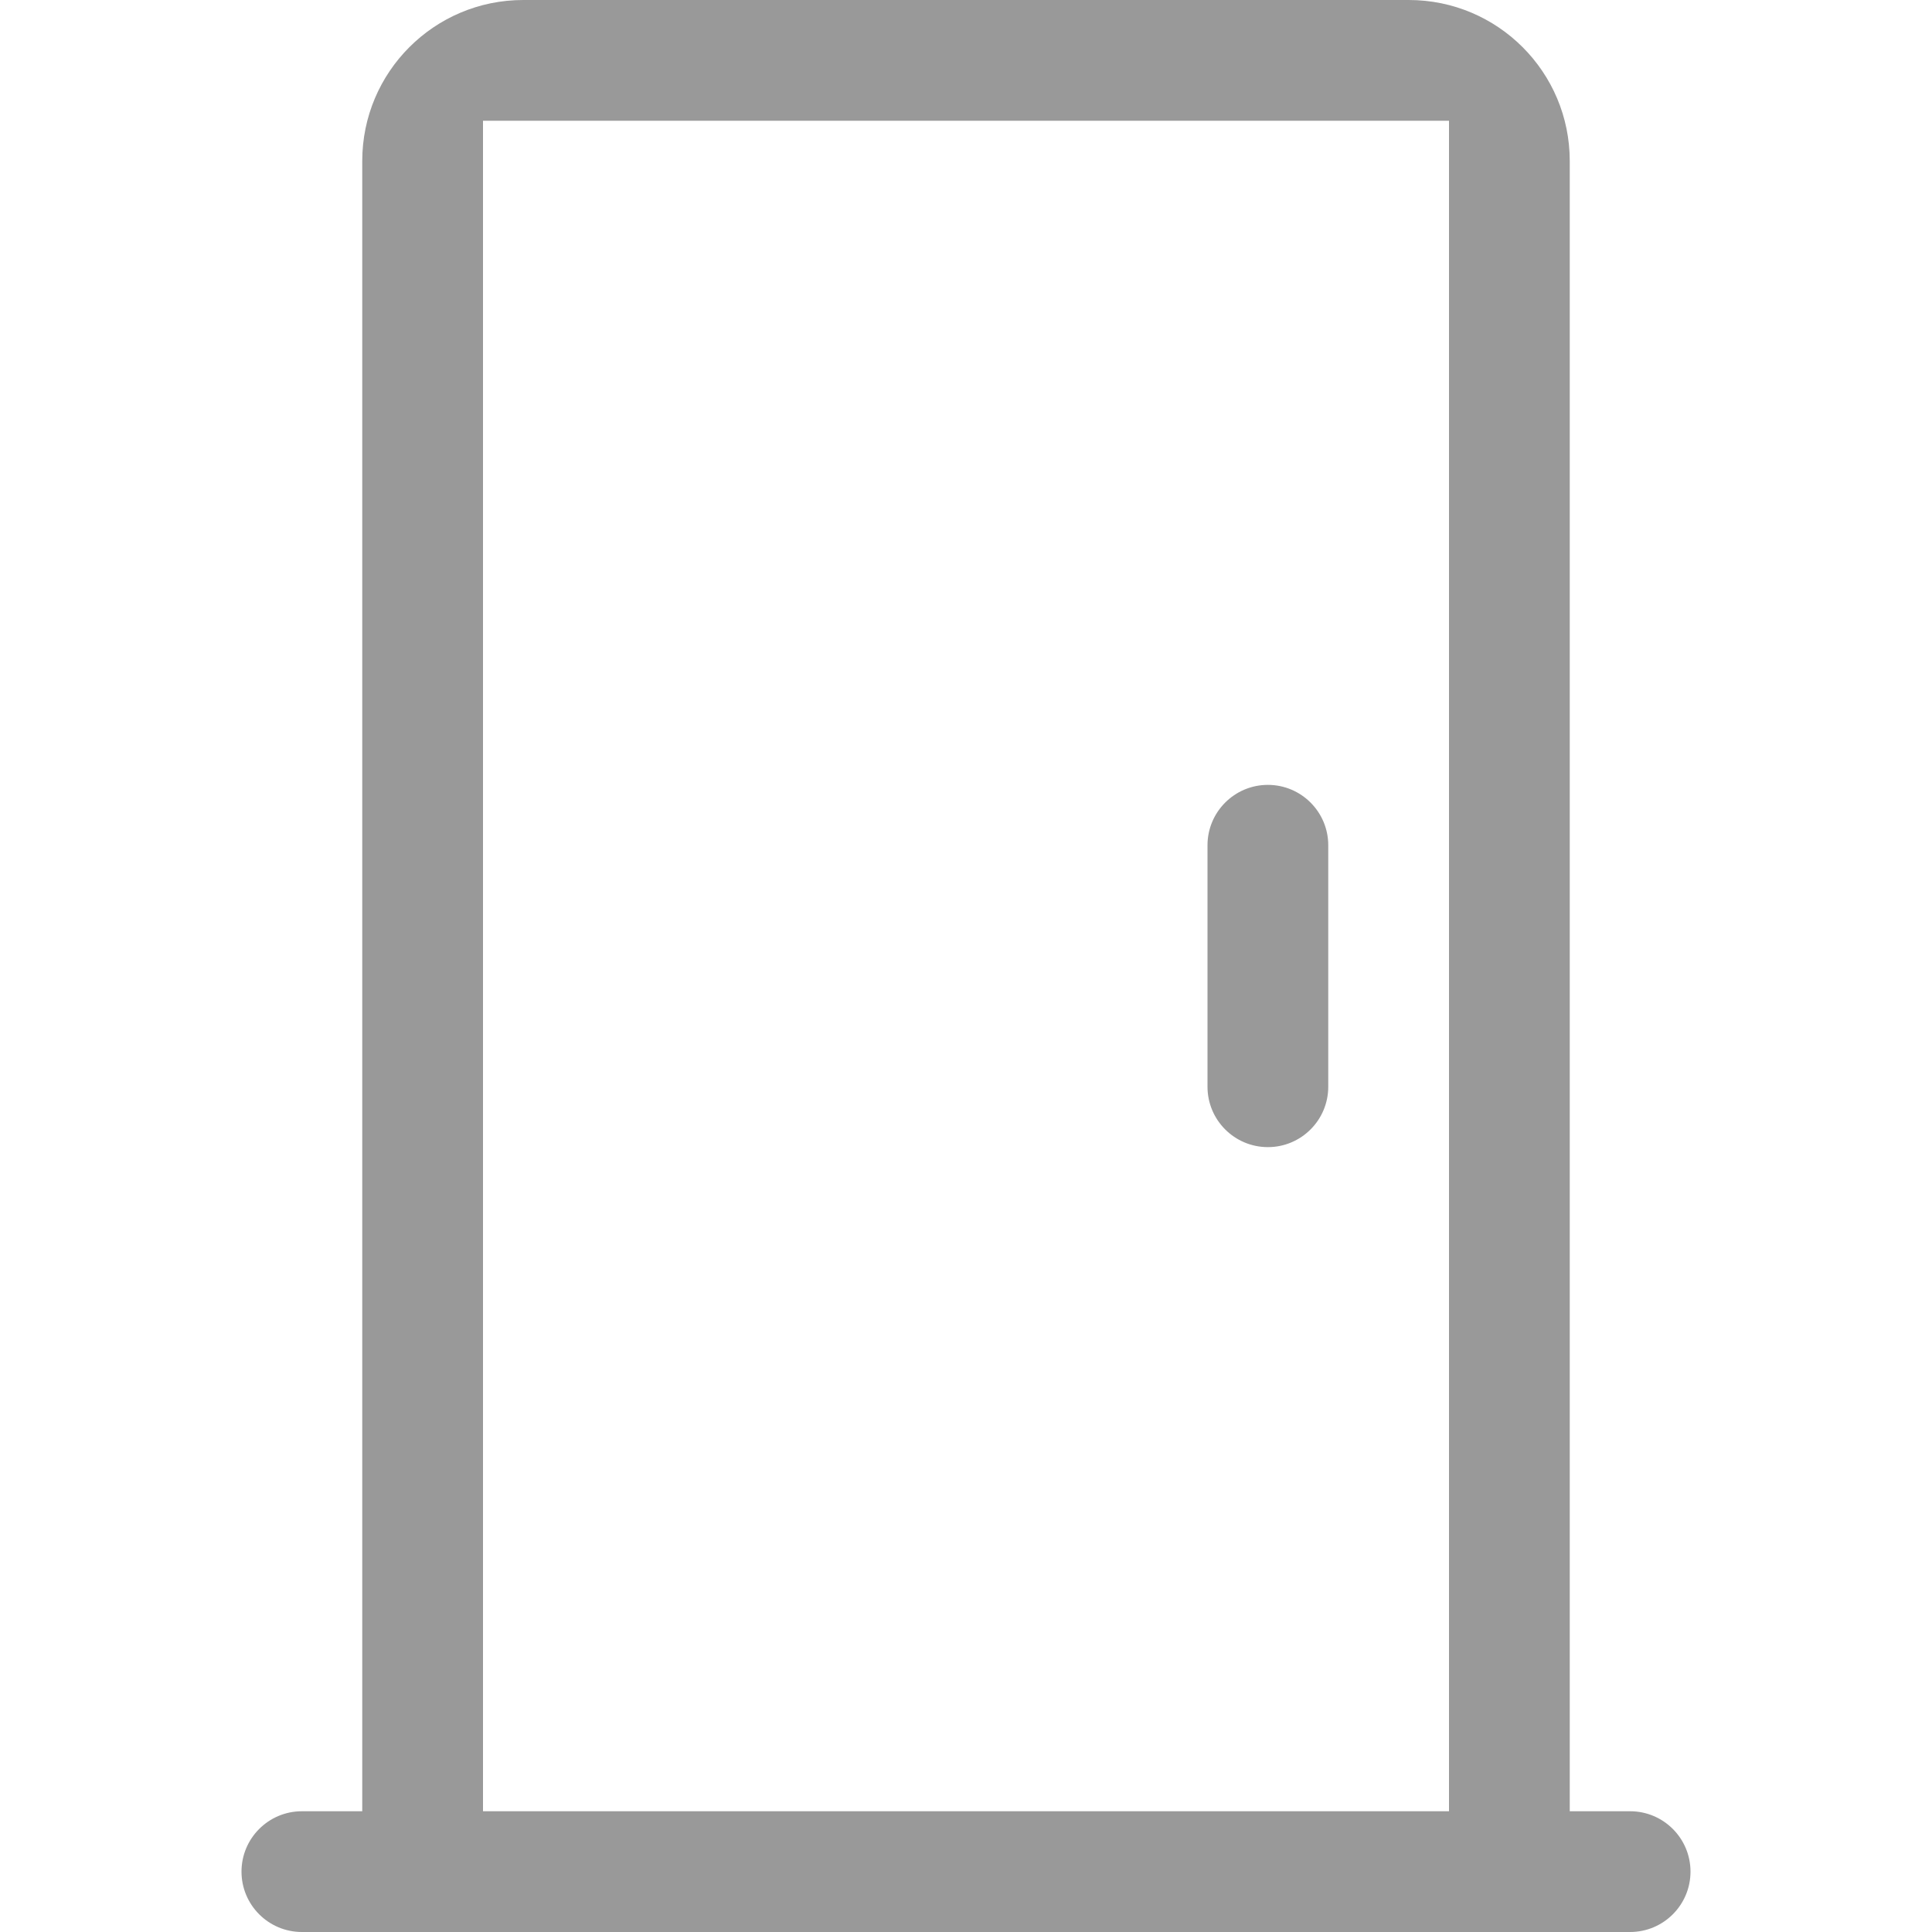 <?xml version="1.0" encoding="UTF-8"?>
<svg width="24px" height="24px" viewBox="0 0 24 24" version="1.1" xmlns="http://www.w3.org/2000/svg" xmlns:xlink="http://www.w3.org/1999/xlink">
    <!-- Generator: Sketch 47 (45396) - http://www.bohemiancoding.com/sketch -->
    <title>ic_ol_door_closed_32</title>
    <desc>Created with Sketch.</desc>
    <defs></defs>
    <g id="Page-1" stroke="none" stroke-width="1" fill="none" fill-rule="evenodd">
        <g id="ic_ol_door_closed_32" fill="#999999" fill-rule="nonzero">
            <path d="M20.25,22.5 L20.25,22.5 C20.664,22.5 21,22.836 21,23.25 C21,23.664 20.664,24 20.25,24 L3.75,24 C3.336,24 3,23.664 3,23.25 C3,22.836 3.336,22.5 3.75,22.5 L3.75,22.5 L4.5,22.5 L4.5,2 C4.5,0.895 5.395,2.02906125e-16 6.5,0 L6.5,0 L17.5,0 C18.605,-2.02906125e-16 19.5,0.895 19.5,2 L19.5,2 L19.5,22.5 L20.25,22.5 Z M6,1.5 L6,22.5 L18,22.5 L18,1.5 L6,1.5 Z M15.75,9.75 C16.164,9.75 16.5,10.086 16.5,10.5 L16.5,13.5 C16.5,13.914 16.164,14.25 15.75,14.25 C15.336,14.25 15,13.914 15,13.5 L15,10.5 C15,10.086 15.336,9.75 15.75,9.75 Z"></path>
        </g>
    </g>
</svg>